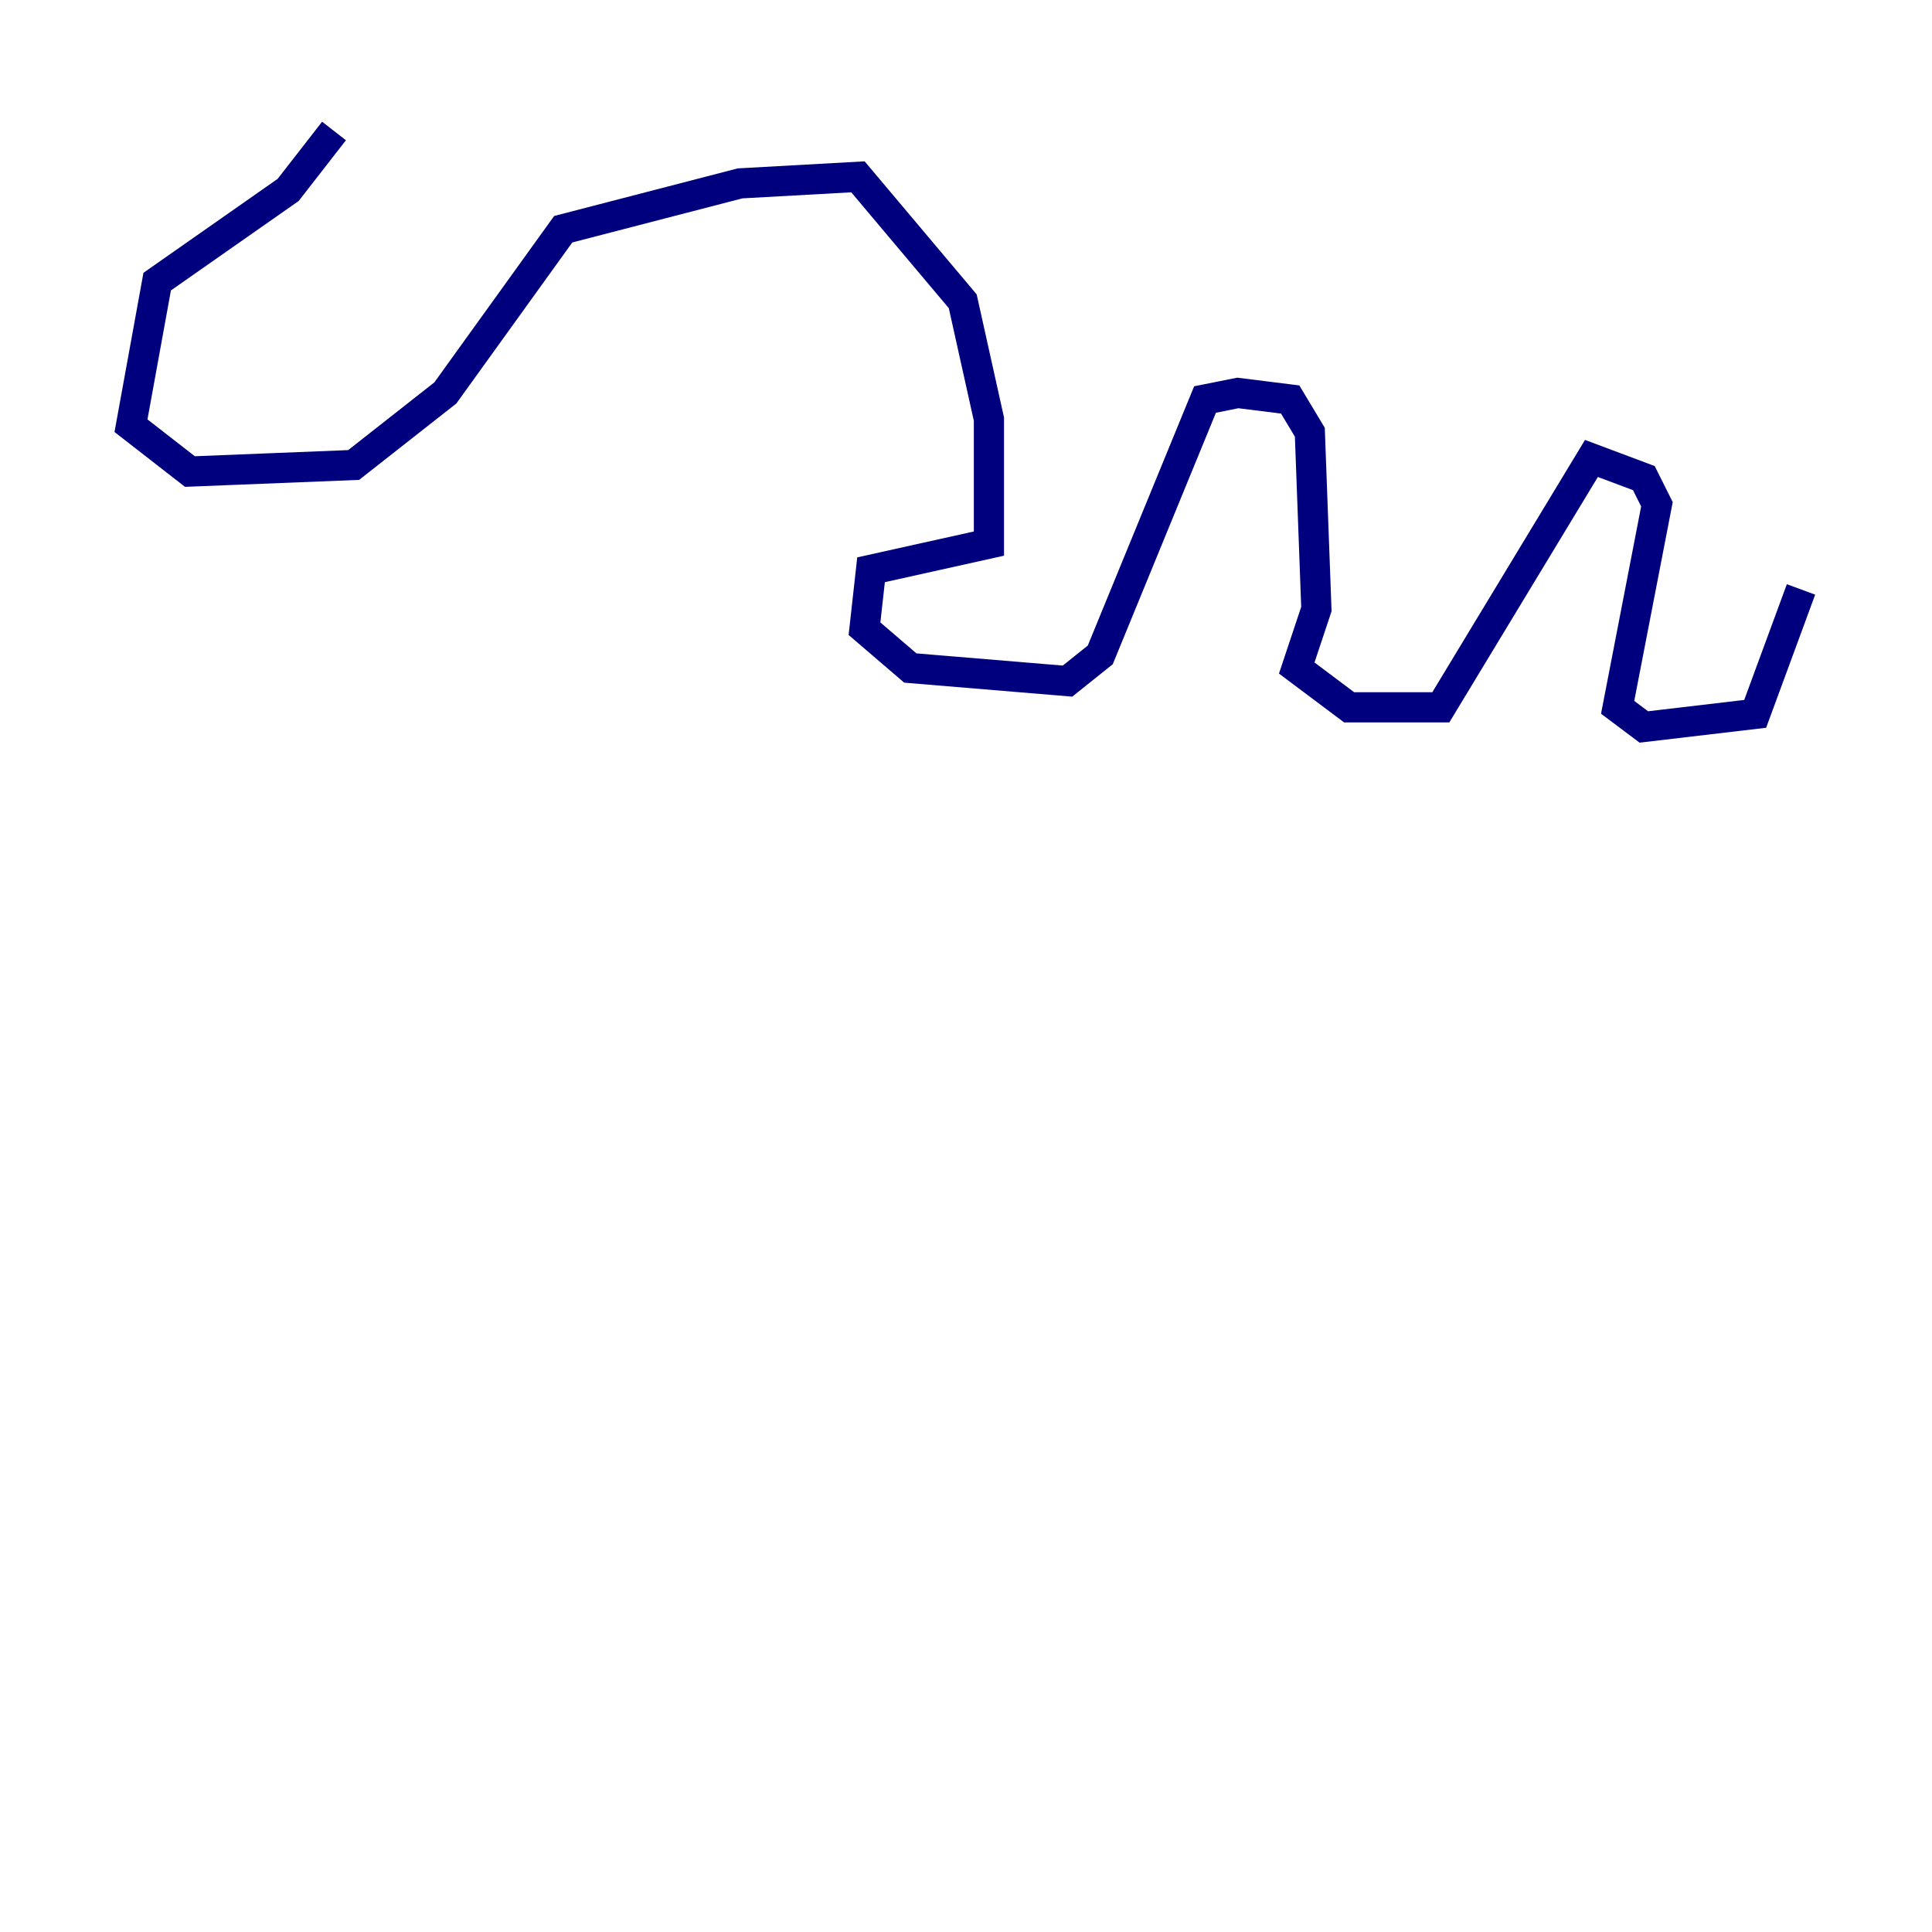 <?xml version="1.0" encoding="utf-8" ?>
<svg baseProfile="tiny" height="128" version="1.2" viewBox="0,0,128,128" width="128" xmlns="http://www.w3.org/2000/svg" xmlns:ev="http://www.w3.org/2001/xml-events" xmlns:xlink="http://www.w3.org/1999/xlink"><defs /><polyline fill="none" points="22.129,8.678 19.091,12.583 10.414,18.658 8.678,28.203 12.583,31.241 23.43,30.807 29.505,26.034 37.315,15.186 49.031,12.149 56.841,11.715 63.783,19.959 65.519,27.77 65.519,36.014 57.709,37.749 57.275,41.654 60.312,44.258 70.725,45.125 72.895,43.39 79.837,26.468 82.007,26.034 85.478,26.468 86.78,28.637 87.214,40.352 85.912,44.258 89.383,46.861 95.458,46.861 105.437,30.373 108.909,31.675 109.776,33.41 107.173,46.861 108.909,48.163 116.285,47.295 119.322,39.051" stroke="#00007f" stroke-width="2" /></svg>